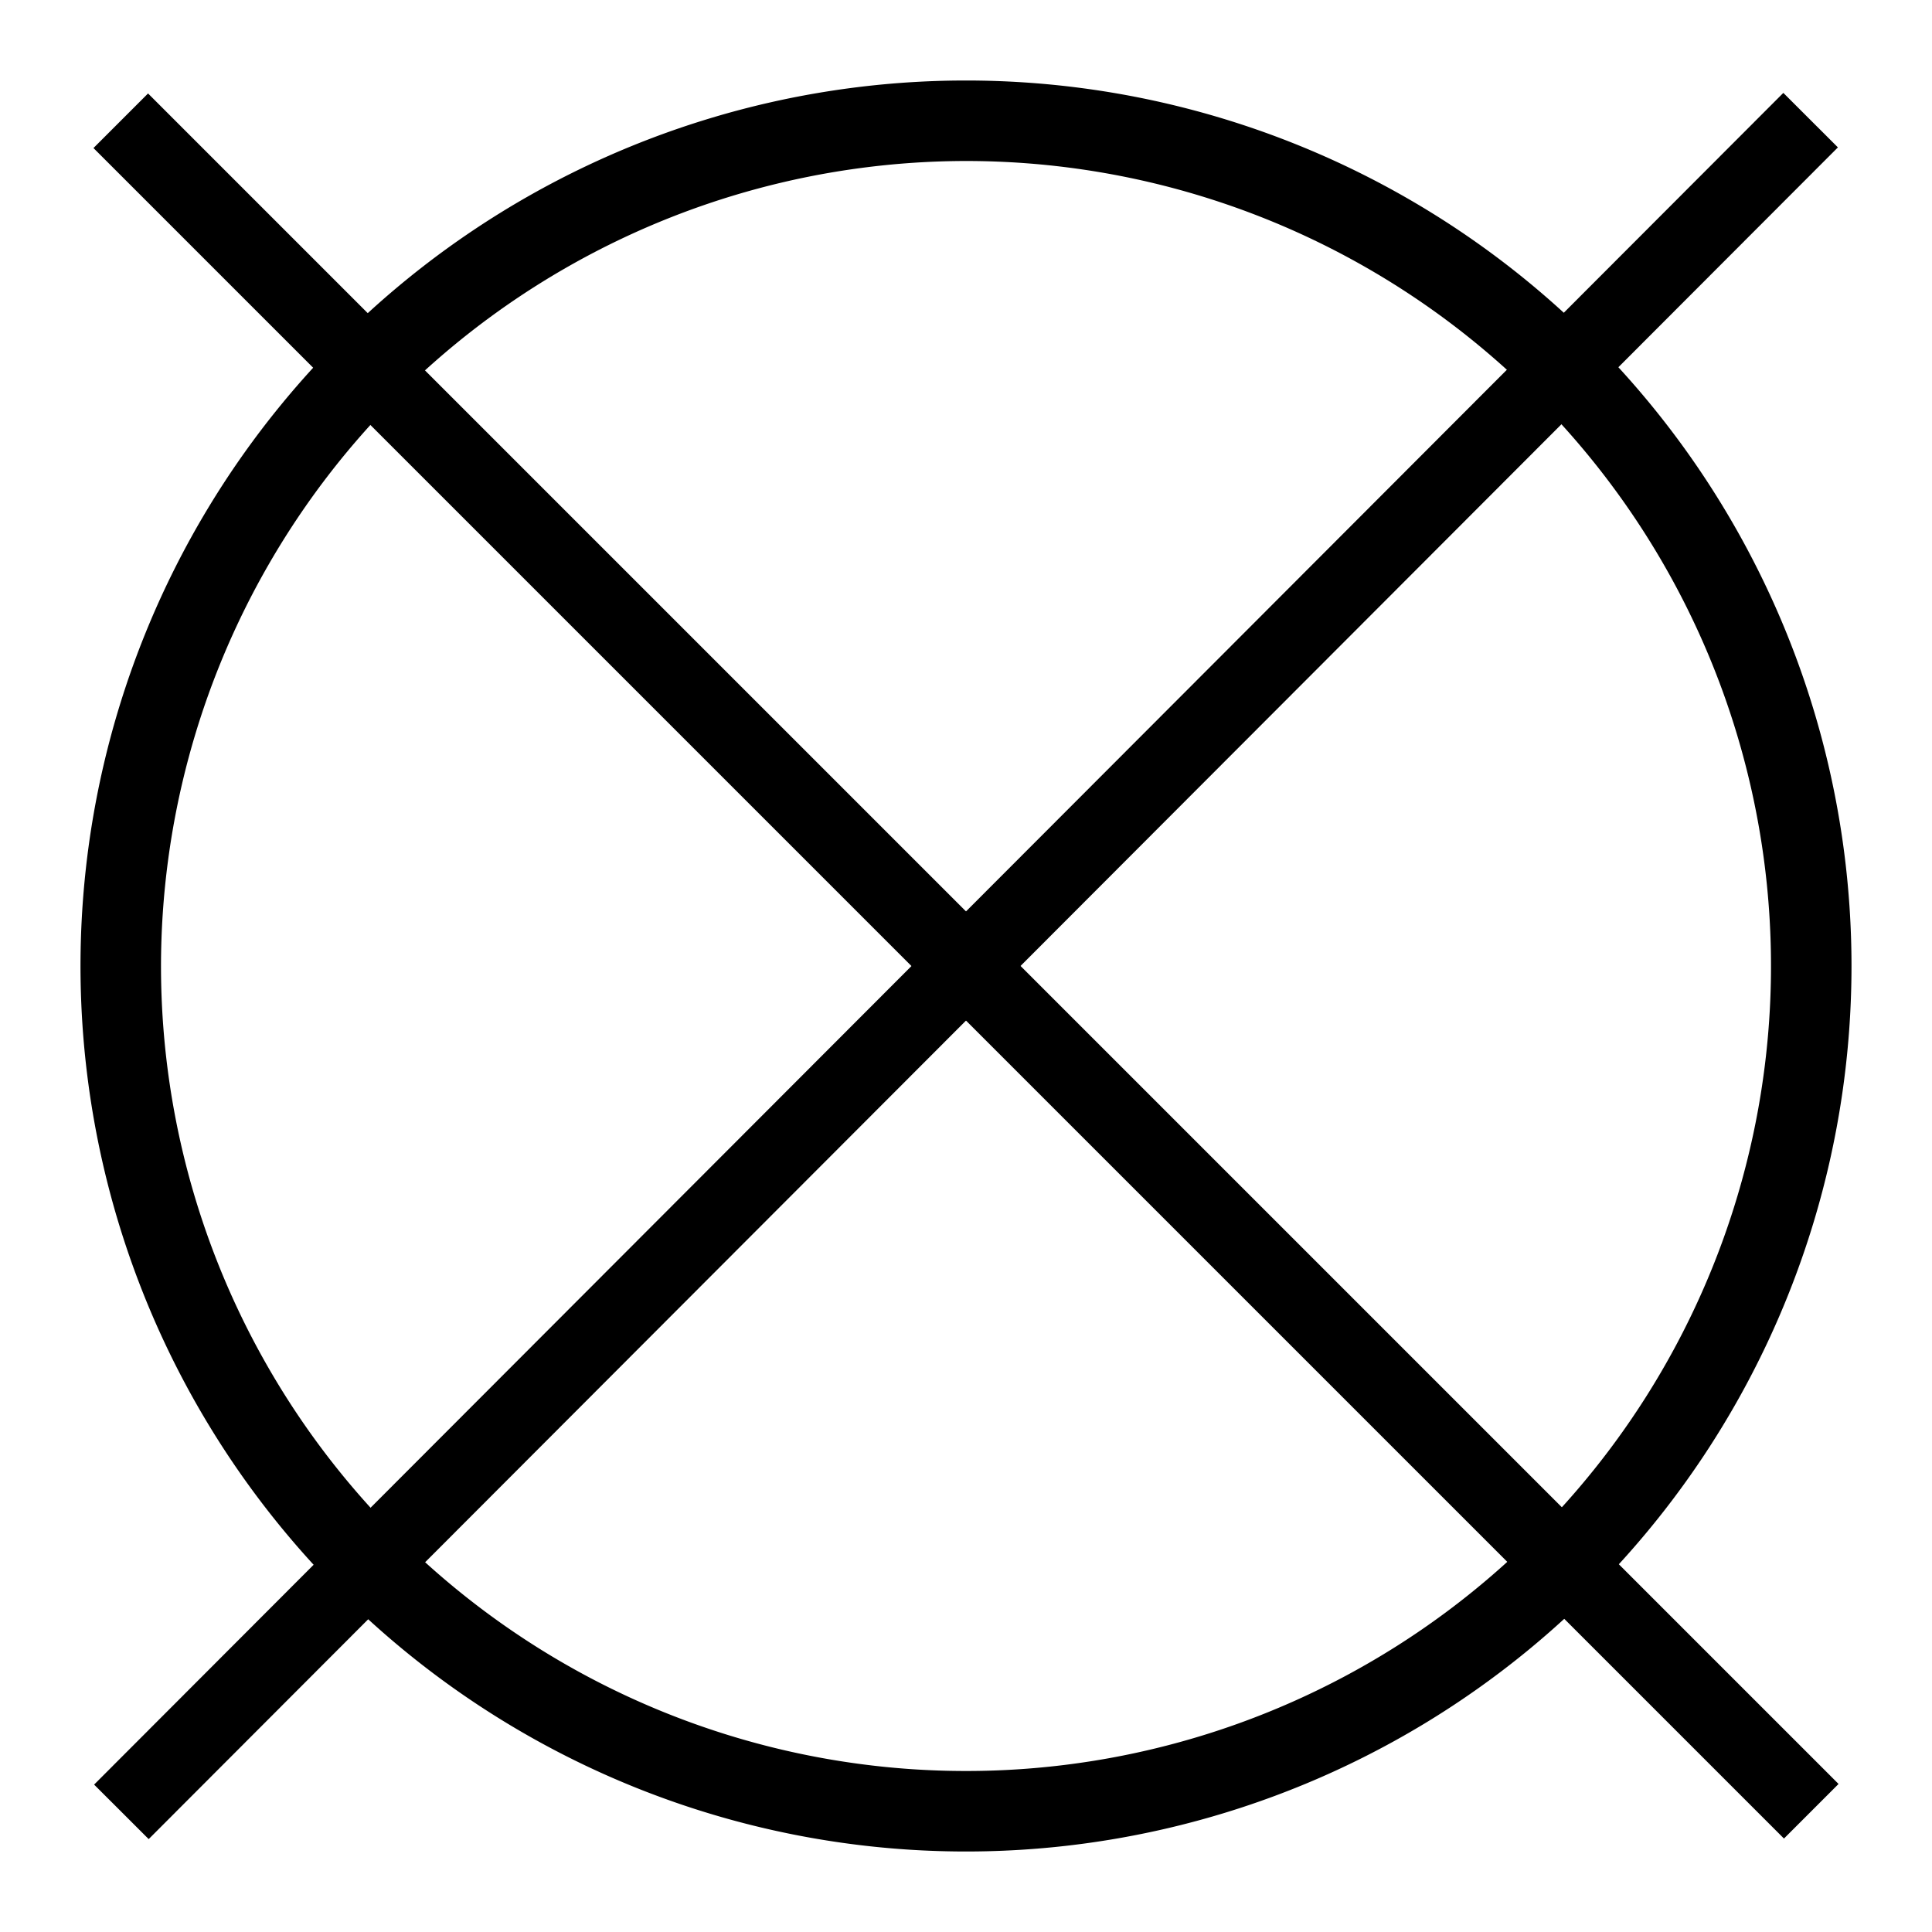<svg xmlns="http://www.w3.org/2000/svg" viewBox="0 0 24 24"><path d="M12 2A10 10 0 112 12 10.011 10.011 0 0112 2m0-1a11 11 0 1011 11A11 11 0 0012 1z"/><path d="M1.161 1.839l.678-.678 21 21-.678.678z"/><path d="M1.169 22.169L22.153 1.154l.678.677L1.847 22.846z"/></svg>